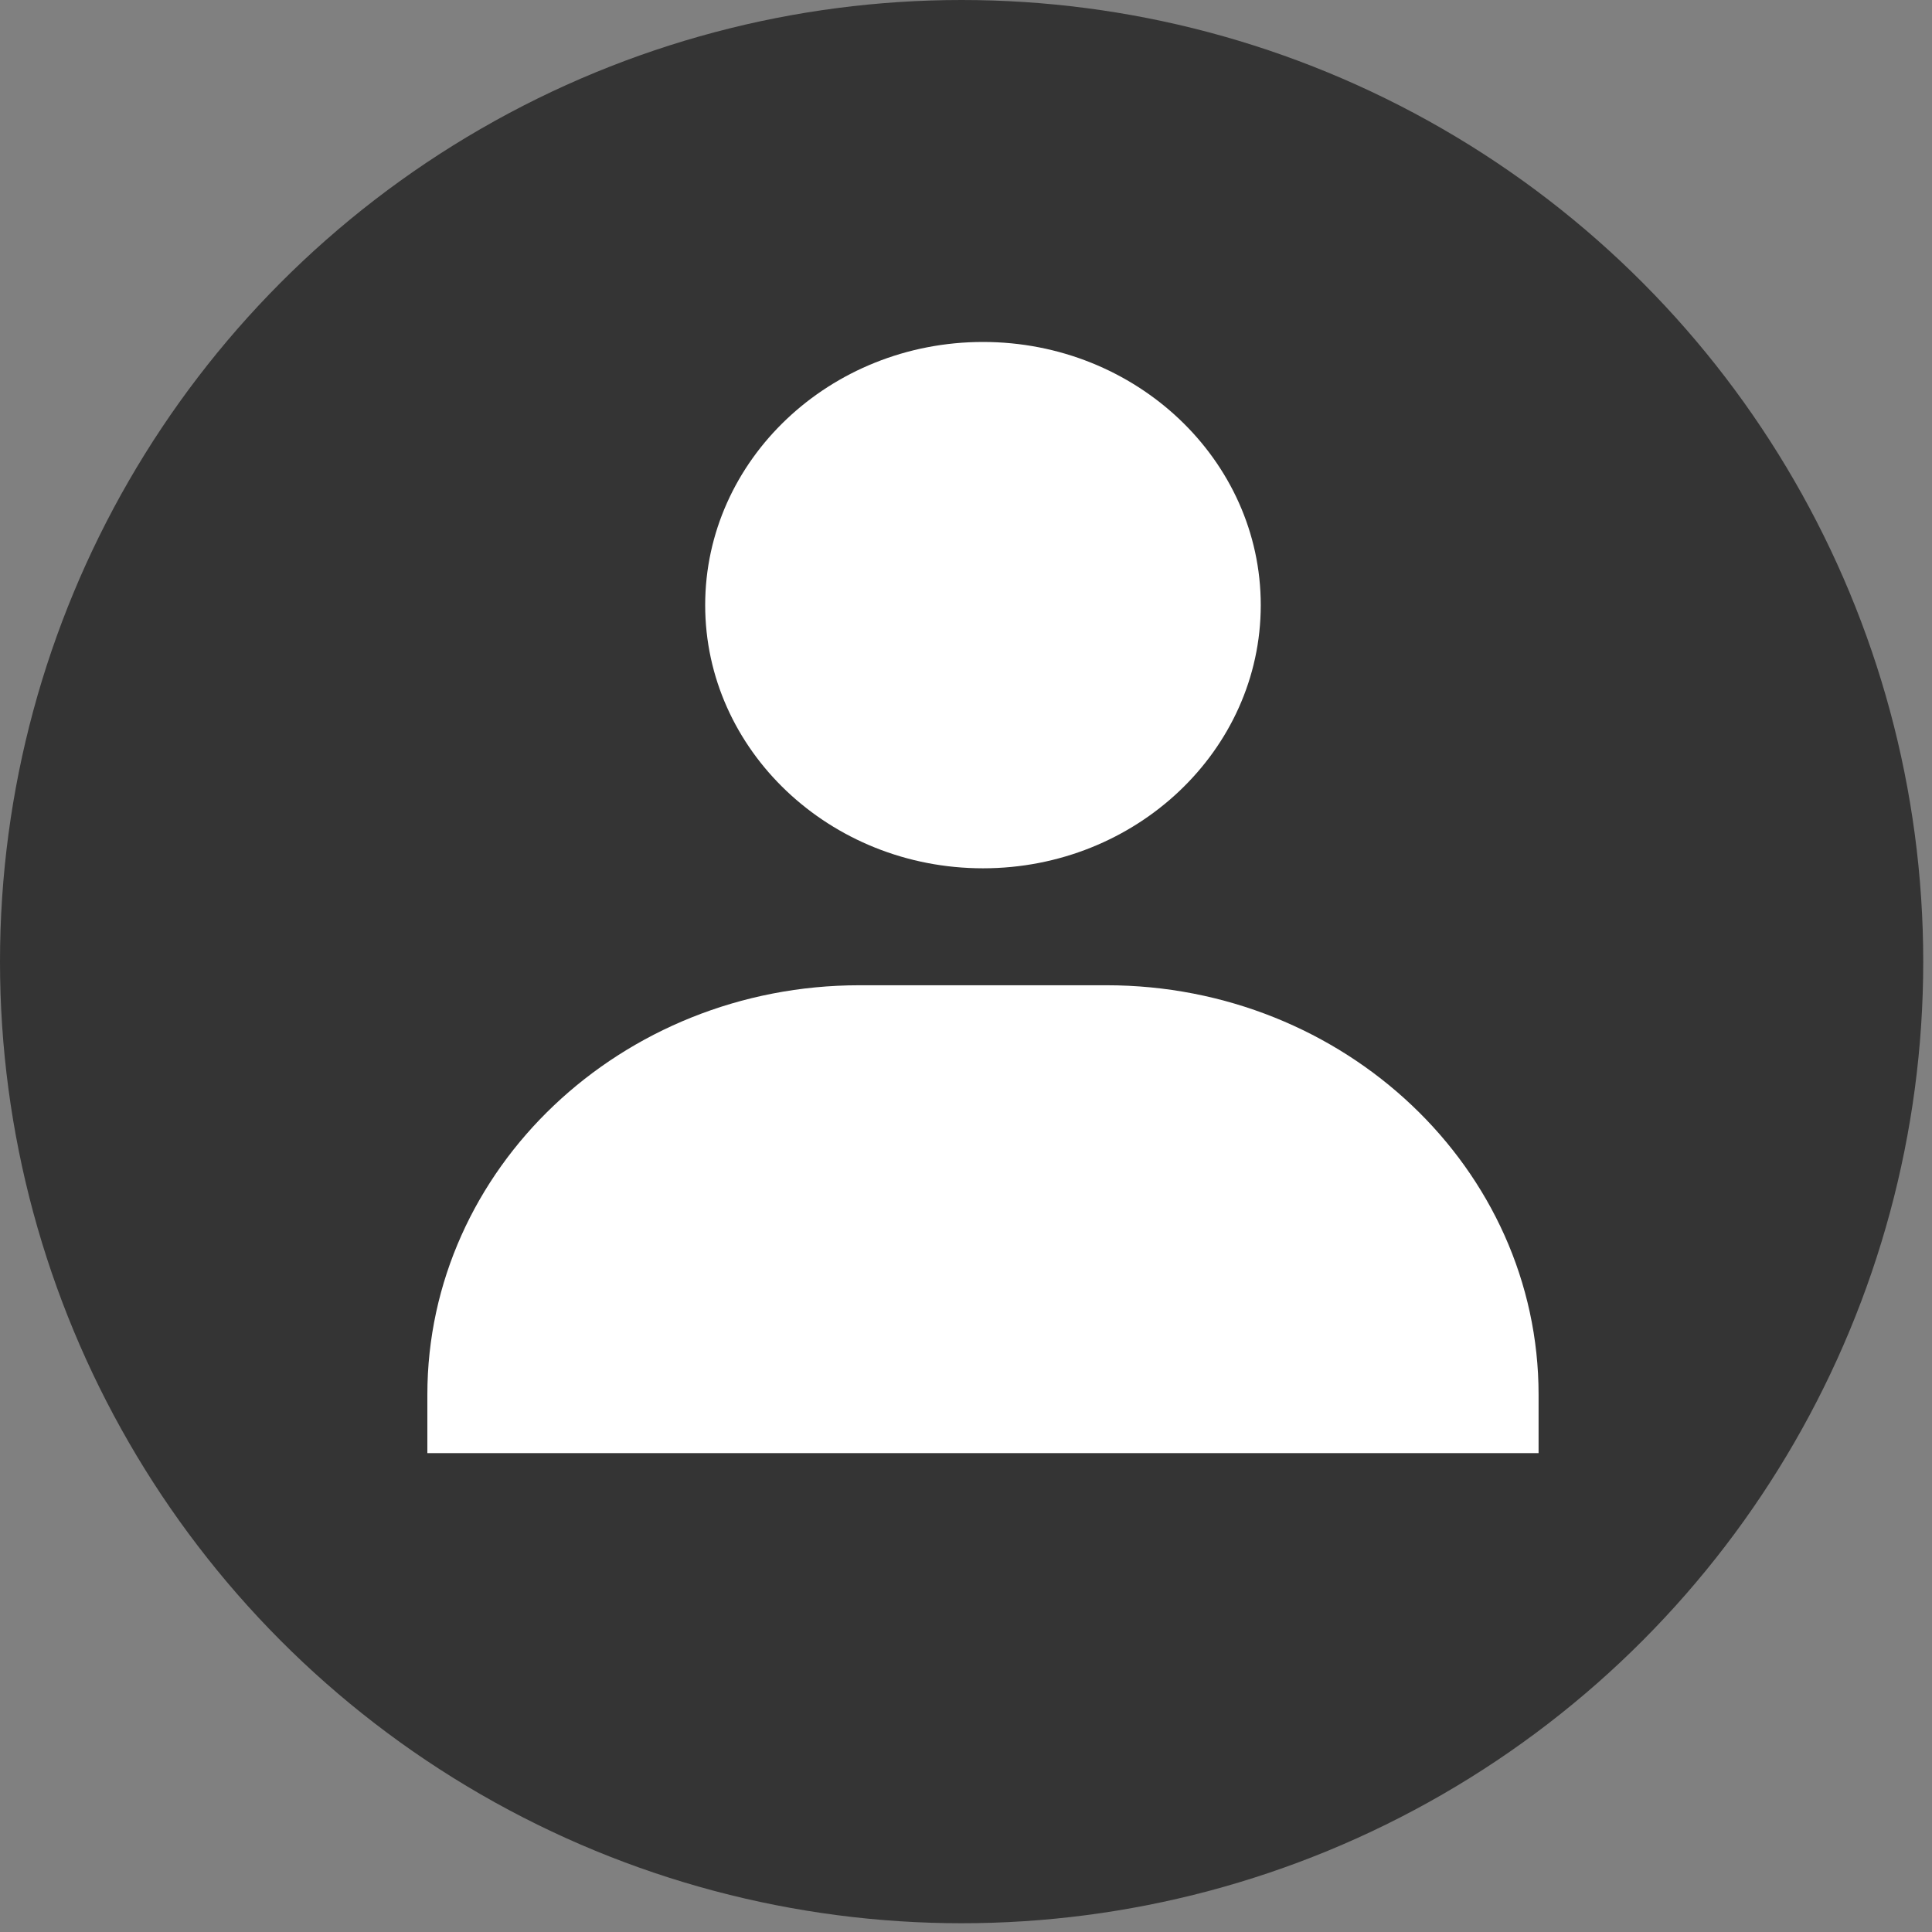 <svg width="30" height="30" viewBox="0 0 30 30" fill="none" xmlns="http://www.w3.org/2000/svg">
<rect x="0" y="0" width="30" height="30" fill="#808080" stroke="none"/>
<circle cx="14.932" cy="14.932" r="14.932" fill="#343434"/>
<path d="M10.95 9.396C10.95 11.649 12.885 13.483 15.264 13.483C17.642 13.483 19.577 11.649 19.577 9.396C19.577 7.143 17.642 5.31 15.264 5.31C12.885 5.31 10.95 7.143 10.95 9.396ZM22.932 22.564H23.891V21.656C23.891 18.151 20.88 15.299 17.181 15.299H13.346C9.646 15.299 6.636 18.151 6.636 21.656V22.564H22.932Z" fill="white"/>
</svg>
